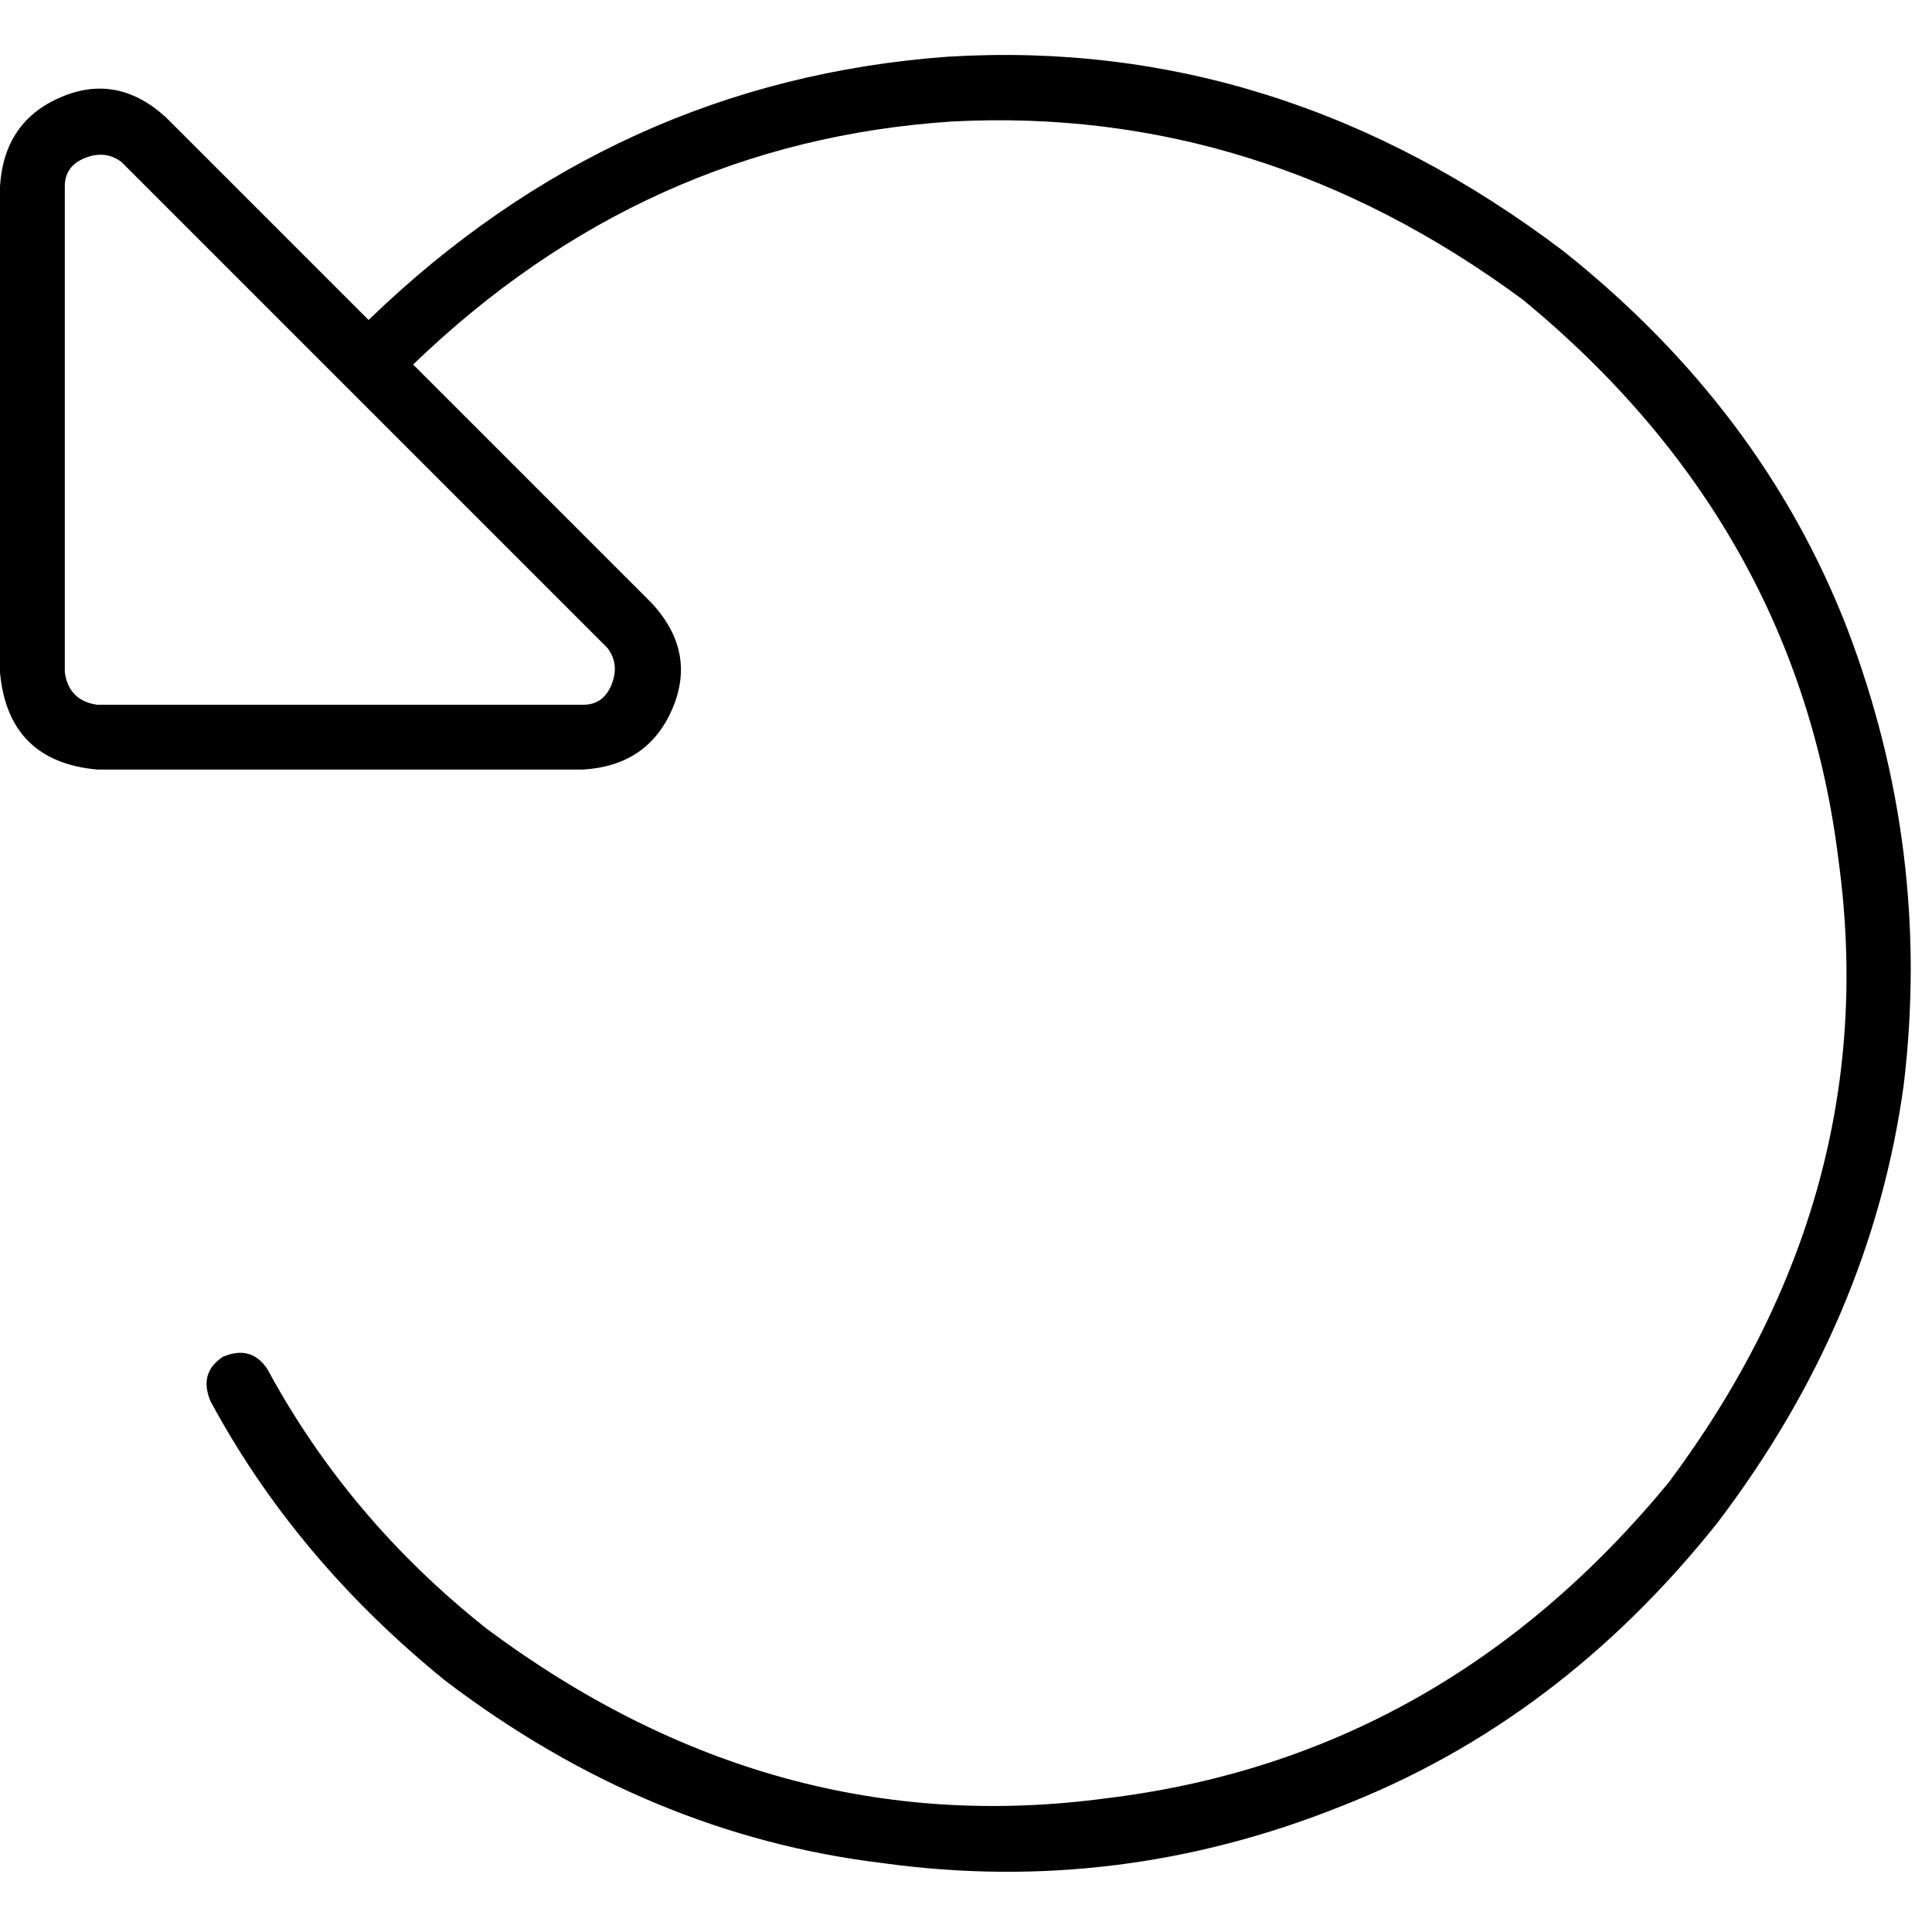 <svg xmlns="http://www.w3.org/2000/svg" viewBox="0 0 512 512">
  <path d="M 442.231 392.855 Q 382.122 465.845 293.031 476.579 L 293.031 476.579 Q 205.015 488.386 128.805 431.497 Q 92.31 402.516 70.843 362.801 Q 66.549 356.361 59.036 359.581 Q 52.595 363.874 55.816 371.388 Q 78.356 413.249 118.071 445.451 Q 171.74 486.239 233.996 493.753 Q 296.252 502.34 355.287 478.725 Q 413.249 456.184 455.111 403.589 Q 495.899 349.92 504.486 287.665 Q 512 225.409 489.459 166.373 Q 466.918 108.411 414.323 66.549 Q 339.187 9.66 251.17 15.027 Q 163.153 21.468 97.677 84.797 L 109.484 96.604 Q 170.667 37.568 252.243 32.201 Q 333.82 27.908 403.589 79.43 Q 476.579 139.539 487.312 228.629 Q 499.12 316.646 442.231 392.855 L 442.231 392.855 Z M 25.761 186.767 Q 18.247 185.694 17.174 178.18 L 17.174 49.375 Q 17.174 44.008 22.541 41.862 Q 27.908 39.715 32.201 42.935 L 161.006 171.74 Q 164.226 176.034 162.08 181.4 Q 159.933 186.767 154.566 186.767 L 25.761 186.767 L 25.761 186.767 Z M 154.566 203.941 Q 171.74 202.868 178.18 187.841 Q 184.621 172.813 172.813 159.933 L 44.008 31.128 Q 31.128 19.321 16.101 25.761 Q 1.073 32.201 0 49.375 L 0 178.18 Q 2.147 201.795 25.761 203.941 L 154.566 203.941 L 154.566 203.941 Z" />
</svg>